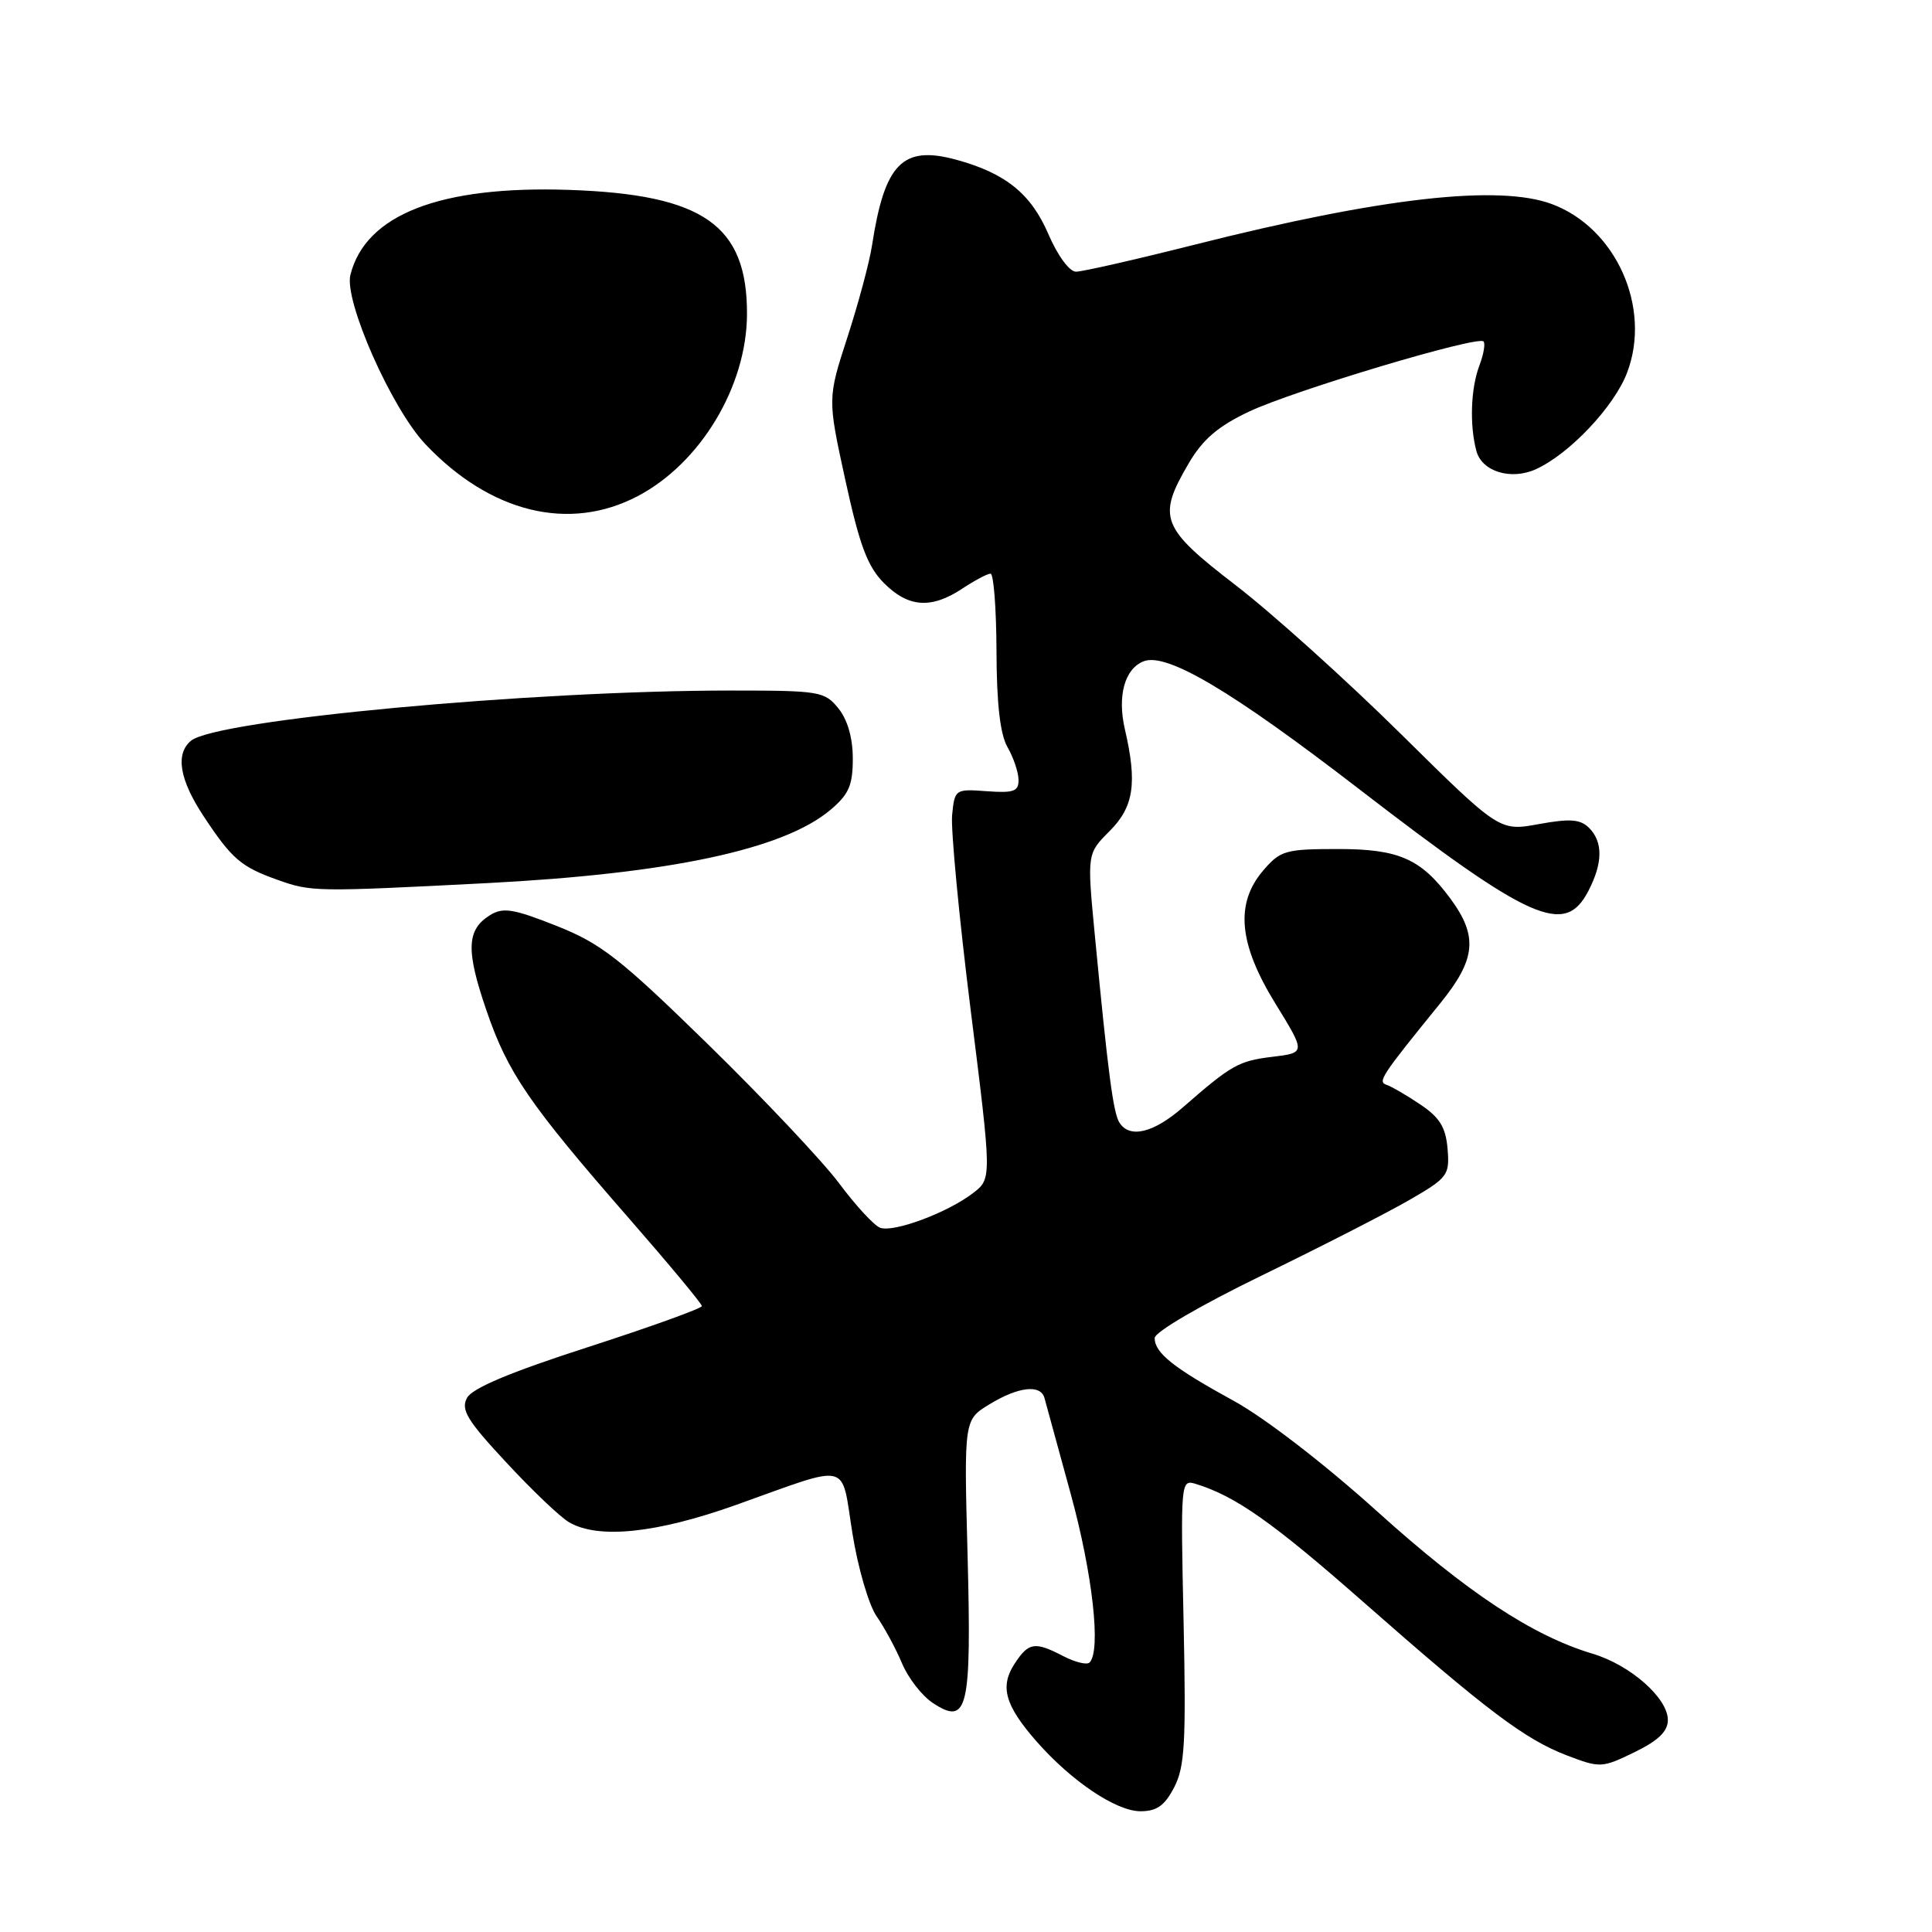 <?xml version="1.0" encoding="UTF-8" standalone="no"?>
<!DOCTYPE svg PUBLIC "-//W3C//DTD SVG 1.1//EN" "http://www.w3.org/Graphics/SVG/1.1/DTD/svg11.dtd" >
<svg xmlns="http://www.w3.org/2000/svg" xmlns:xlink="http://www.w3.org/1999/xlink" version="1.1" viewBox="0 0 256 256">
 <g >
 <path fill="currentColor"
d=" M 155.59 236.82 C 156.99 234.12 157.17 230.87 156.83 214.82 C 156.43 196.25 156.45 196.01 158.46 196.63 C 163.72 198.25 168.66 201.73 180.60 212.23 C 197.04 226.69 202.07 230.48 207.64 232.61 C 212.02 234.28 212.27 234.27 216.57 232.18 C 219.73 230.64 221.00 229.42 221.00 227.91 C 221.00 225.00 216.03 220.62 211.01 219.12 C 203.05 216.74 194.38 211.00 182.46 200.25 C 175.51 193.98 167.55 187.85 163.49 185.63 C 155.49 181.25 153.00 179.27 153.00 177.30 C 153.00 176.50 159.07 172.96 167.25 168.98 C 175.09 165.17 183.89 160.66 186.81 158.97 C 191.85 156.05 192.10 155.71 191.81 152.23 C 191.57 149.37 190.77 148.07 188.20 146.35 C 186.39 145.13 184.38 143.96 183.74 143.75 C 182.51 143.34 182.96 142.65 190.84 132.94 C 195.58 127.10 195.87 124.07 192.18 119.06 C 188.29 113.80 185.36 112.50 177.34 112.50 C 170.35 112.50 169.66 112.69 167.41 115.31 C 163.63 119.70 164.11 125.06 169.01 133.00 C 173.01 139.50 173.01 139.50 168.62 140.03 C 164.11 140.58 163.19 141.10 156.75 146.72 C 152.84 150.13 149.68 150.89 148.33 148.75 C 147.51 147.46 146.83 142.26 145.06 123.81 C 144.04 113.12 144.04 113.12 147.02 110.13 C 150.24 106.92 150.71 103.77 149.05 96.62 C 148.03 92.21 149.03 88.59 151.55 87.62 C 154.60 86.45 163.18 91.53 180.00 104.49 C 202.87 122.11 207.35 124.10 210.47 118.05 C 212.39 114.35 212.42 111.56 210.56 109.70 C 209.40 108.55 208.05 108.44 203.89 109.20 C 198.68 110.15 198.68 110.15 185.59 97.22 C 178.39 90.11 168.56 81.26 163.75 77.56 C 153.83 69.93 153.30 68.57 157.50 61.41 C 159.37 58.22 161.38 56.49 165.50 54.54 C 171.43 51.74 195.78 44.45 196.57 45.24 C 196.84 45.51 196.59 46.94 196.03 48.43 C 194.88 51.44 194.71 56.33 195.63 59.76 C 196.36 62.49 200.23 63.67 203.52 62.17 C 207.96 60.15 213.88 53.89 215.59 49.40 C 218.87 40.83 214.18 30.26 205.68 27.06 C 198.65 24.41 183.06 26.17 158.30 32.42 C 150.49 34.39 143.42 36.00 142.58 36.00 C 141.70 36.00 140.14 33.87 138.91 31.01 C 136.60 25.65 133.23 22.94 126.66 21.15 C 119.59 19.24 117.22 21.66 115.55 32.50 C 115.22 34.70 113.75 40.17 112.30 44.65 C 109.65 52.80 109.65 52.80 112.02 63.65 C 113.90 72.26 114.95 75.07 117.12 77.25 C 120.34 80.50 123.39 80.72 127.50 78.00 C 129.15 76.91 130.84 76.01 131.25 76.01 C 131.66 76.00 132.02 80.61 132.04 86.25 C 132.06 93.25 132.52 97.29 133.50 99.00 C 134.29 100.38 134.95 102.32 134.96 103.33 C 134.99 104.86 134.32 105.10 130.75 104.84 C 126.56 104.53 126.50 104.58 126.16 108.01 C 125.98 109.93 127.08 121.55 128.62 133.84 C 131.42 156.17 131.42 156.17 128.96 158.07 C 125.58 160.68 118.39 163.36 116.61 162.68 C 115.81 162.37 113.37 159.73 111.20 156.81 C 109.02 153.89 101.22 145.62 93.87 138.43 C 82.14 126.97 79.67 125.04 73.74 122.68 C 68.04 120.42 66.66 120.20 64.95 121.25 C 61.83 123.18 61.71 125.87 64.43 133.81 C 67.28 142.17 70.07 146.24 83.44 161.55 C 88.69 167.57 93.00 172.75 93.00 173.06 C 93.00 173.37 86.22 175.81 77.94 178.49 C 67.64 181.81 62.57 183.94 61.88 185.23 C 61.04 186.80 61.90 188.22 67.10 193.80 C 70.52 197.49 74.26 201.05 75.41 201.71 C 79.29 203.97 86.98 203.17 97.50 199.42 C 112.95 193.91 111.40 193.53 112.95 203.17 C 113.68 207.76 115.13 212.71 116.17 214.19 C 117.20 215.67 118.72 218.48 119.53 220.42 C 120.35 222.37 122.19 224.73 123.63 225.67 C 128.23 228.69 128.74 226.52 128.21 206.10 C 127.73 188.13 127.73 188.13 131.12 186.07 C 134.95 183.74 137.90 183.40 138.40 185.25 C 138.58 185.94 140.15 191.68 141.89 198.00 C 144.78 208.55 145.92 218.75 144.37 220.29 C 144.03 220.64 142.48 220.26 140.92 219.46 C 137.10 217.48 136.31 217.60 134.44 220.45 C 132.46 223.48 133.16 225.97 137.34 230.74 C 141.96 236.01 147.90 240.00 151.12 240.00 C 153.29 240.00 154.33 239.25 155.59 236.82 Z  M 64.50 117.02 C 88.72 115.77 103.80 112.56 110.03 107.32 C 112.48 105.26 113.00 104.06 113.00 100.52 C 113.00 97.78 112.31 95.37 111.09 93.86 C 109.27 91.61 108.60 91.50 96.84 91.50 C 70.38 91.50 28.65 95.38 25.31 98.15 C 23.20 99.91 23.78 103.33 27.03 108.23 C 30.73 113.82 31.94 114.86 36.74 116.57 C 41.25 118.18 41.71 118.19 64.50 117.02 Z  M 84.50 65.74 C 92.83 61.37 98.94 51.19 98.98 41.65 C 99.02 29.82 93.21 25.76 75.36 25.16 C 58.31 24.59 48.44 28.43 46.43 36.42 C 45.57 39.85 51.87 54.09 56.35 58.84 C 64.96 67.95 75.42 70.51 84.50 65.74 Z "/>
</g>
</svg>